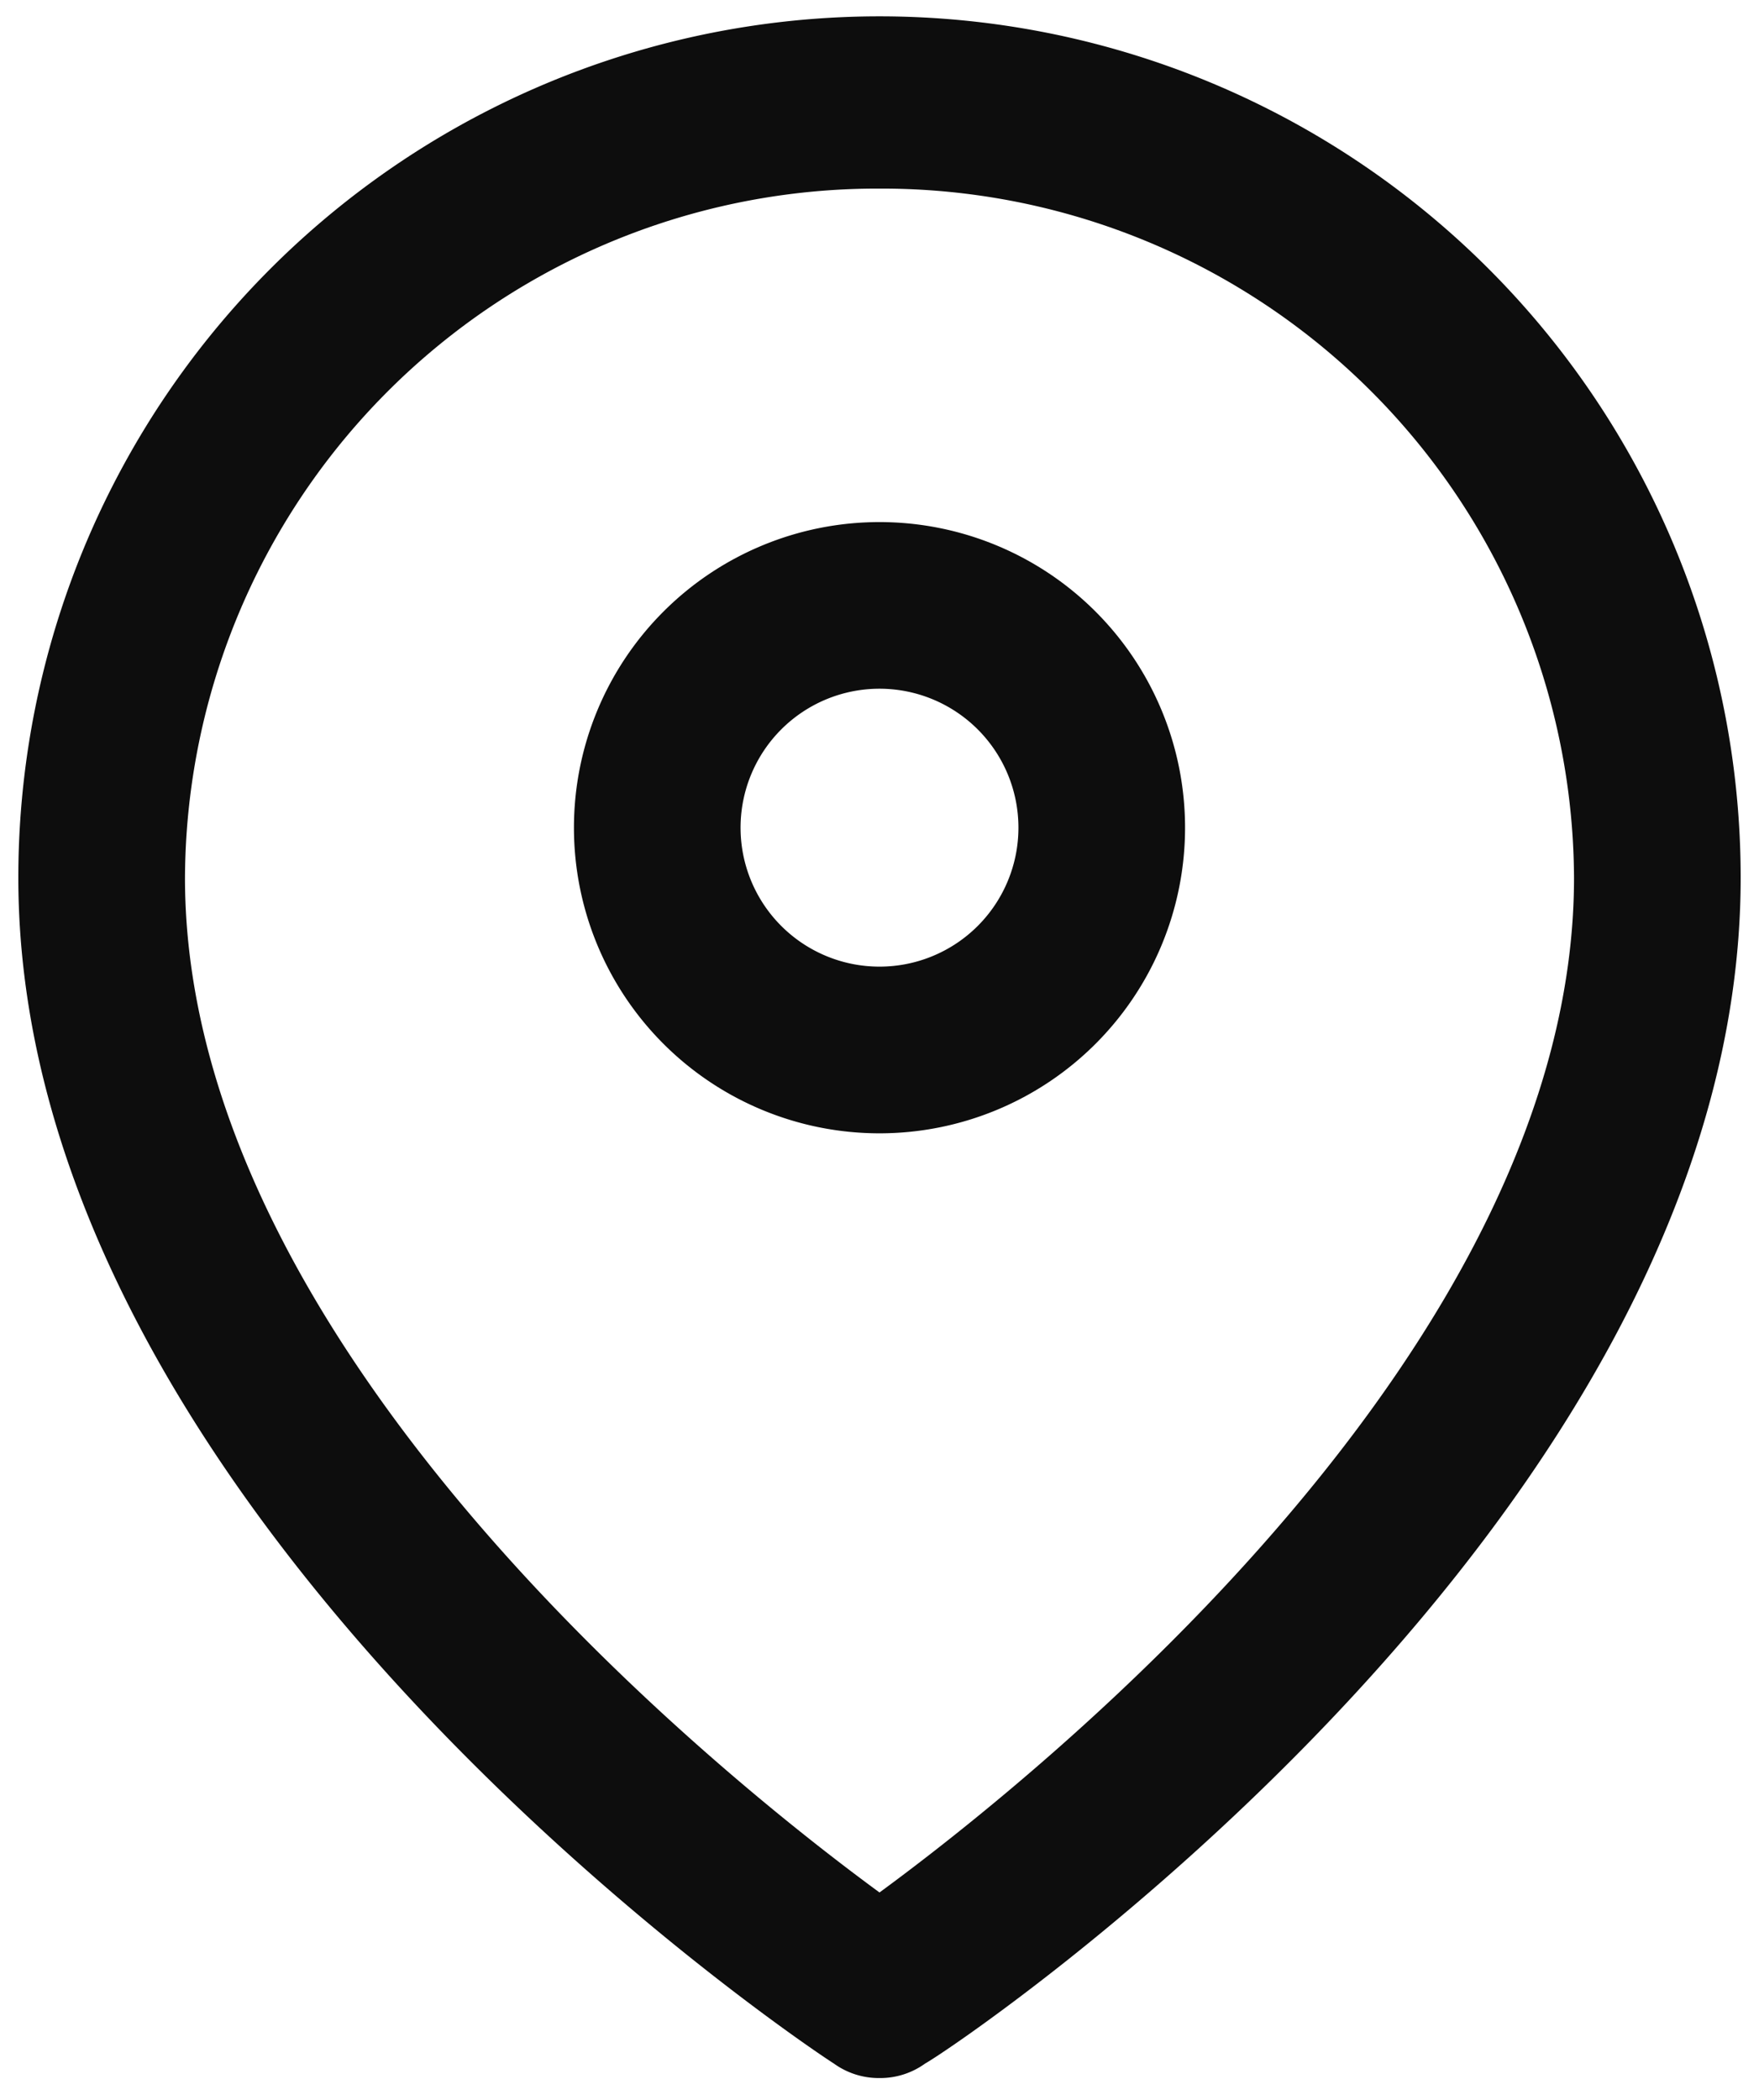 <svg xmlns="http://www.w3.org/2000/svg" width="31" height="37" fill="none"><path fill="#0D0D0D" d="M15.5 36.615a1.352 1.352 0 0 1-.803-.255C14.11 35.988.323 26.725.323 15.465a15.177 15.177 0 1 1 30.354 0c0 11.26-13.708 20.523-14.374 20.895a1.352 1.352 0 0 1-.803.255Zm0-33.292A12.2 12.2 0 0 0 3.26 15.465c0 8.244 9.38 15.784 12.24 17.88 2.86-2.096 12.24-9.636 12.24-17.88A12.2 12.2 0 0 0 15.5 3.323Z"/><path fill="#0D0D0D" d="M15.5 19.969a5.385 5.385 0 1 1 0-10.77 5.385 5.385 0 0 1 0 10.77Zm0-7.834a2.448 2.448 0 1 0 0 4.897 2.448 2.448 0 0 0 0-4.897Z"/></svg>